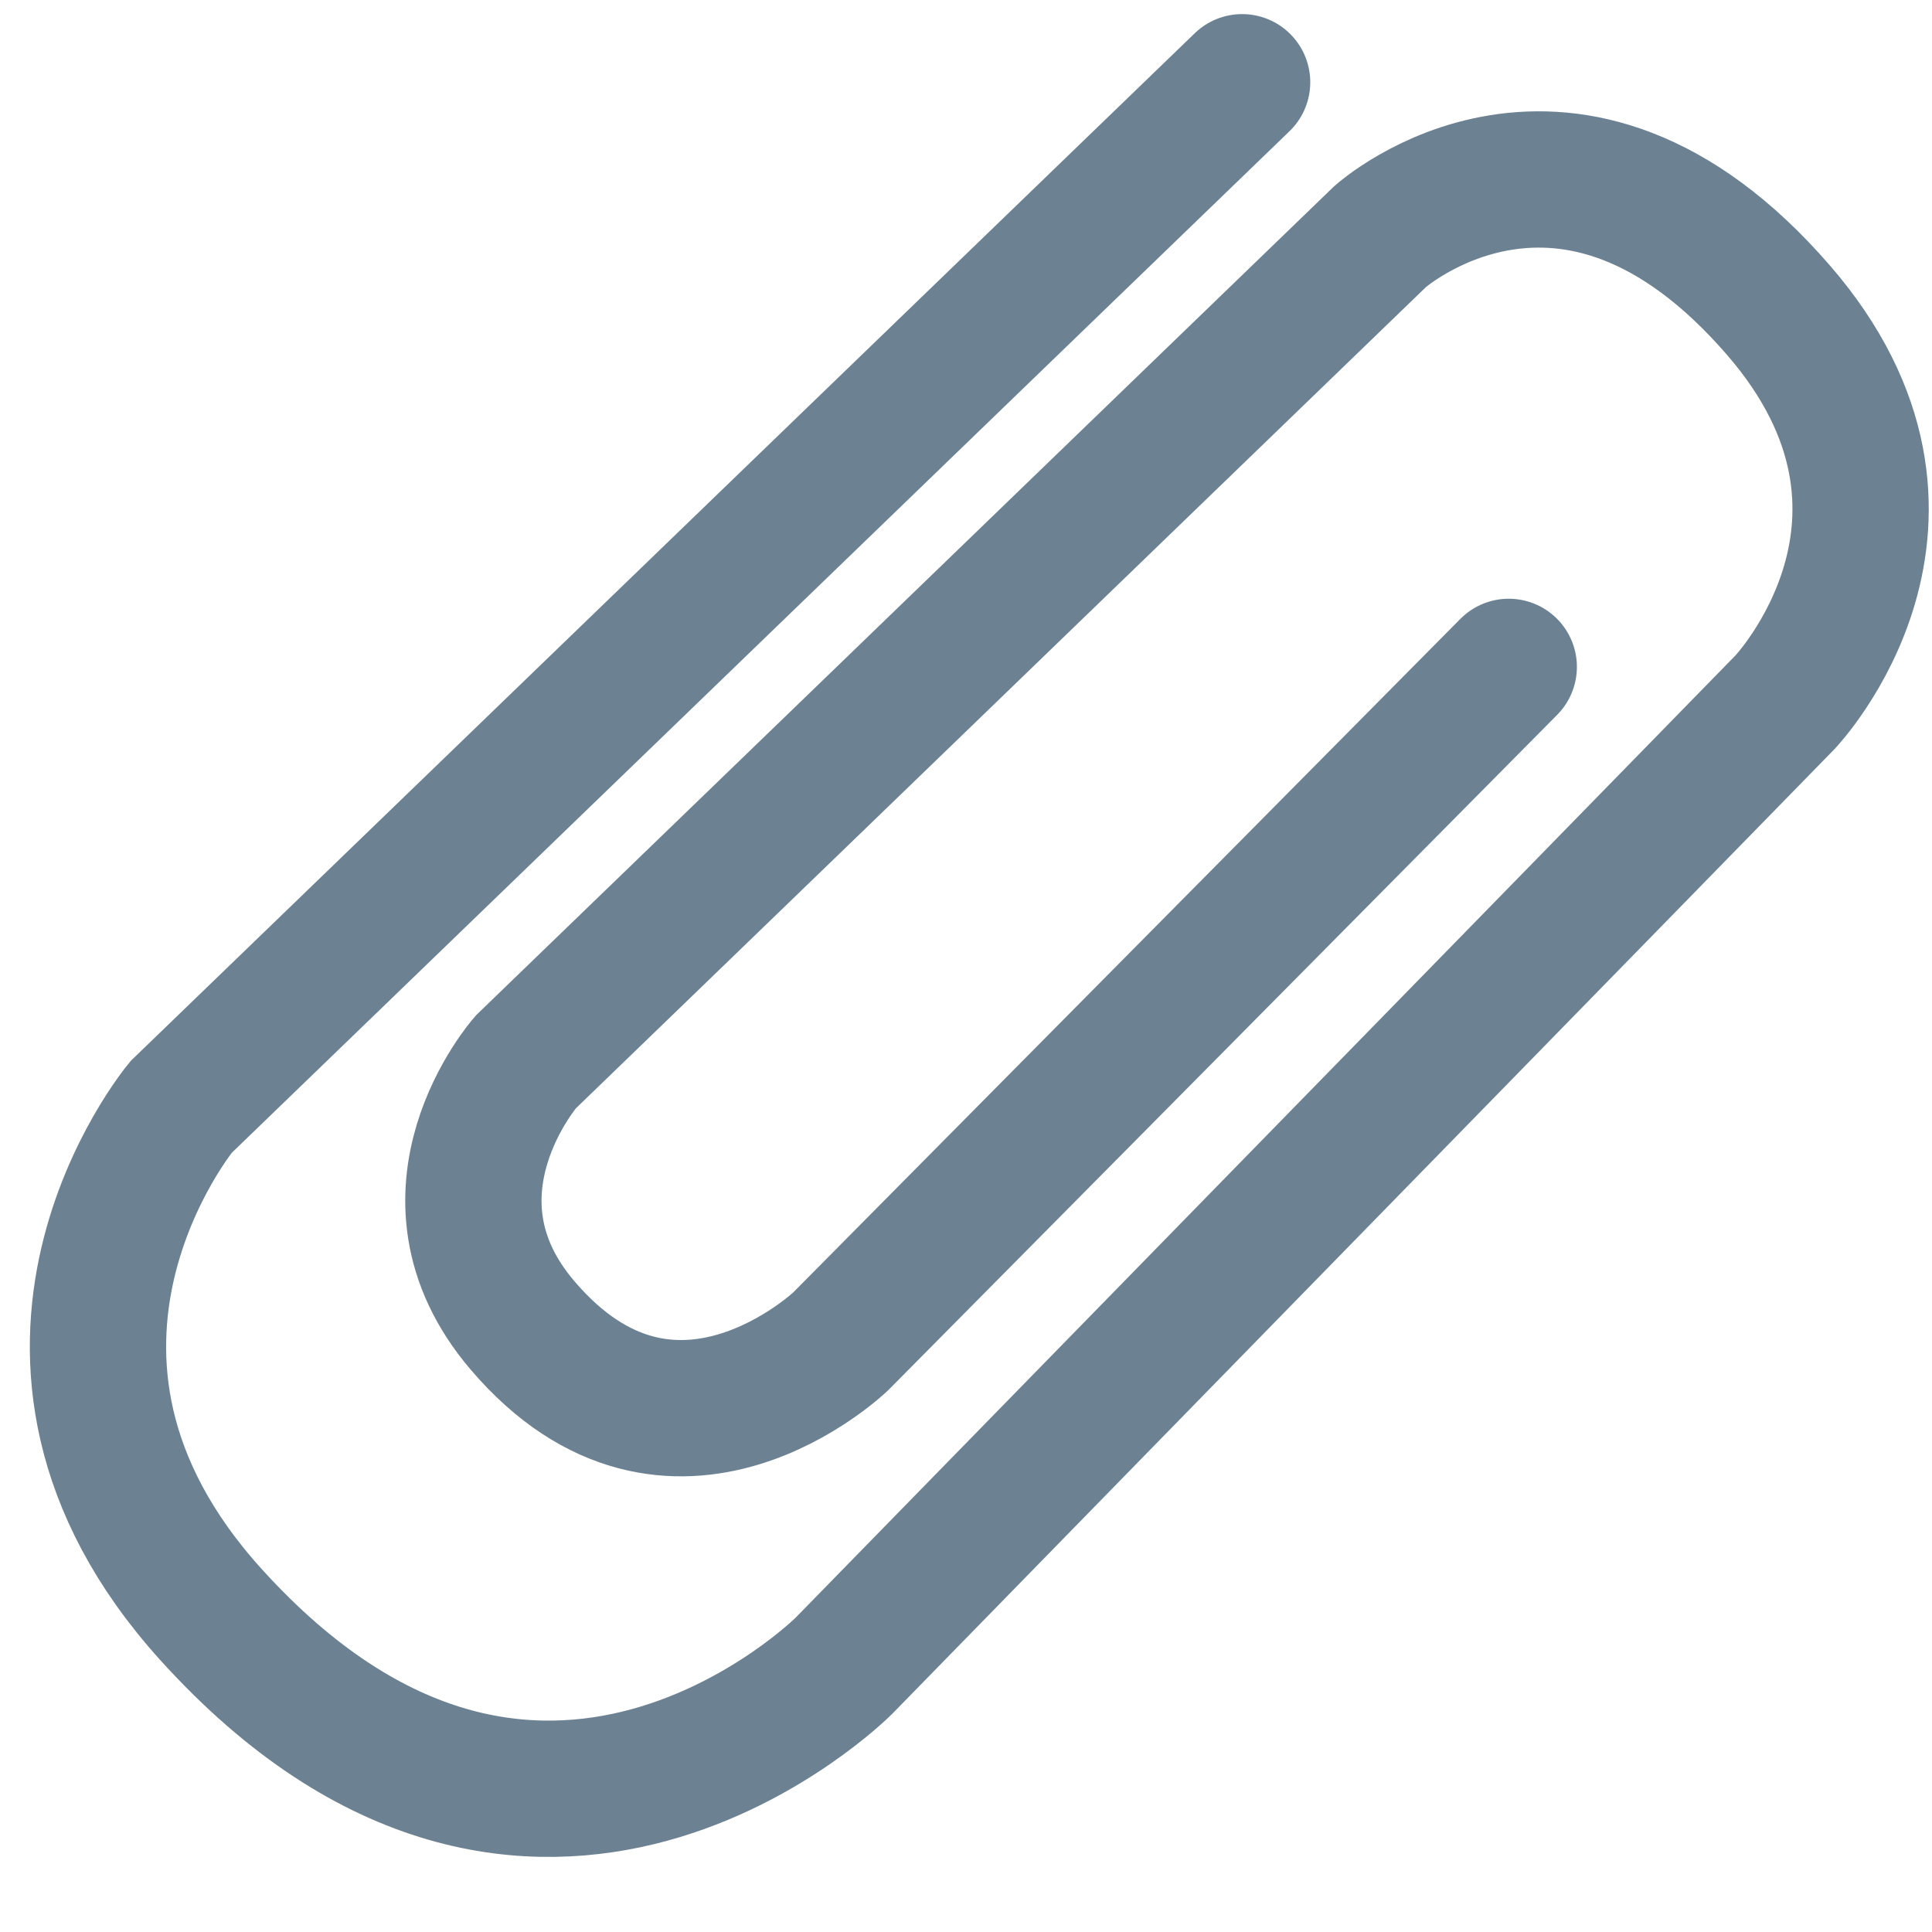 <?xml version="1.0" encoding="utf-8"?>
<!-- Generator: Adobe Illustrator 14.0.0, SVG Export Plug-In . SVG Version: 6.00 Build 43363)  -->
<!DOCTYPE svg PUBLIC "-//W3C//DTD SVG 1.1//EN" "http://www.w3.org/Graphics/SVG/1.1/DTD/svg11.dtd">
<svg version="1.1" id="Calque_1" xmlns="http://www.w3.org/2000/svg" xmlns:xlink="http://www.w3.org/1999/xlink" x="0px" y="0px"
	 width="70.871px" height="70.871px" viewBox="0 0 70.871 70.871" enable-background="new 0 0 70.871 70.871" xml:space="preserve">
<path fill="none" stroke="#6C8293" stroke-width="5" stroke-linecap="round" d="M45.564,3.017L6.644,40.607
	c0,0-7.542,9.073,1.094,18.618C19.667,72.41,30.952,61.11,30.952,61.11L65.479,25.76c0,0,6.393-6.717-0.235-14.376
	c-7.692-8.89-14.612-2.71-14.612-2.71L19.286,38.957c0,0-4.242,4.832-0.118,9.663c5.522,6.469,11.666,0.589,11.666,0.589
	l24.511-24.746"/>
</svg>
